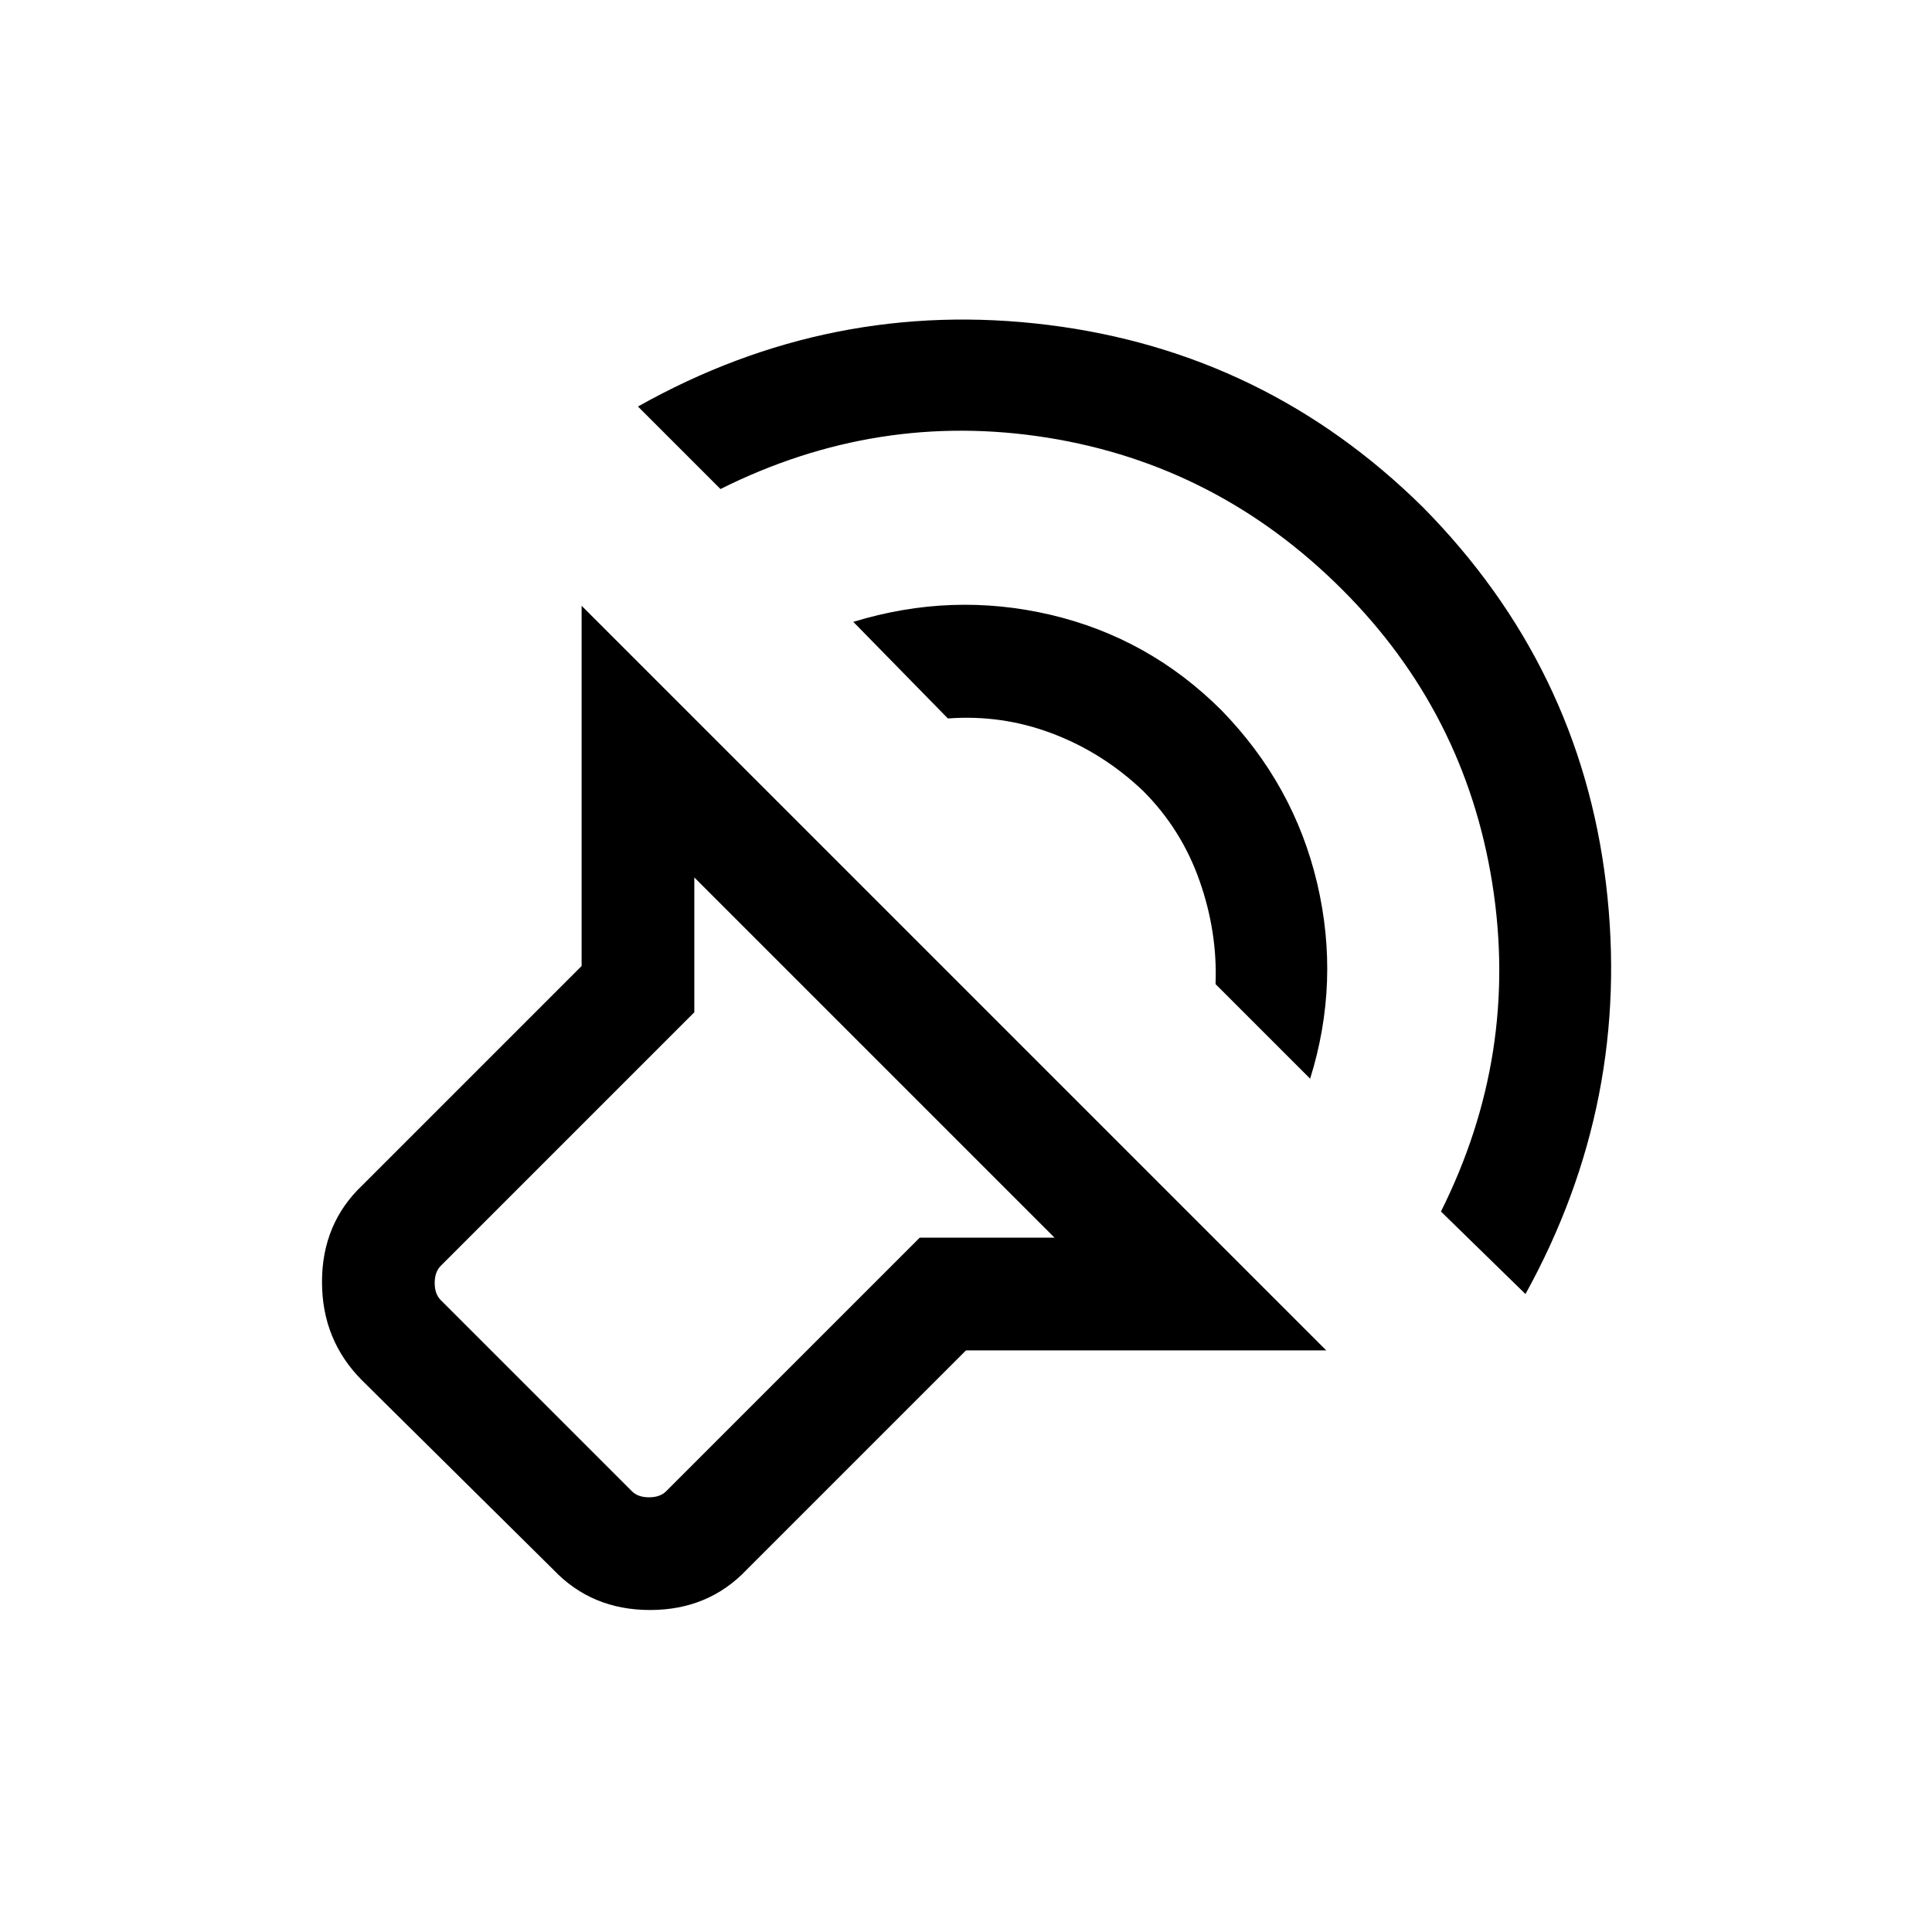 <svg xmlns="http://www.w3.org/2000/svg" height="24" width="24"><path d="M16.475 16.775H12L9.275 19.5Q8.8 20 8.075 20Q7.35 20 6.875 19.5L4.5 17.15Q4 16.65 4 15.925Q4 15.2 4.5 14.725L7.225 12V7.525ZM13.1 15.375 8.625 10.9V12.575L5.475 15.725Q5.4 15.8 5.4 15.938Q5.4 16.075 5.475 16.15L7.85 18.525Q7.925 18.6 8.062 18.6Q8.2 18.6 8.275 18.525L11.425 15.375ZM7.925 5.05Q10.325 3.7 13.025 4.037Q15.725 4.375 17.675 6.3Q19.625 8.275 19.95 10.975Q20.275 13.675 18.95 16.075L17.9 15.05Q18.875 13.1 18.538 10.975Q18.2 8.85 16.675 7.325Q15.125 5.775 13.012 5.437Q10.9 5.1 8.95 6.075ZM10.6 7.725Q11.825 7.35 13.05 7.637Q14.275 7.925 15.175 8.825Q16.075 9.75 16.363 10.975Q16.65 12.2 16.275 13.4L15.1 12.225Q15.125 11.575 14.9 10.938Q14.675 10.3 14.2 9.825Q13.7 9.35 13.075 9.113Q12.45 8.875 11.775 8.925Z"/></svg>